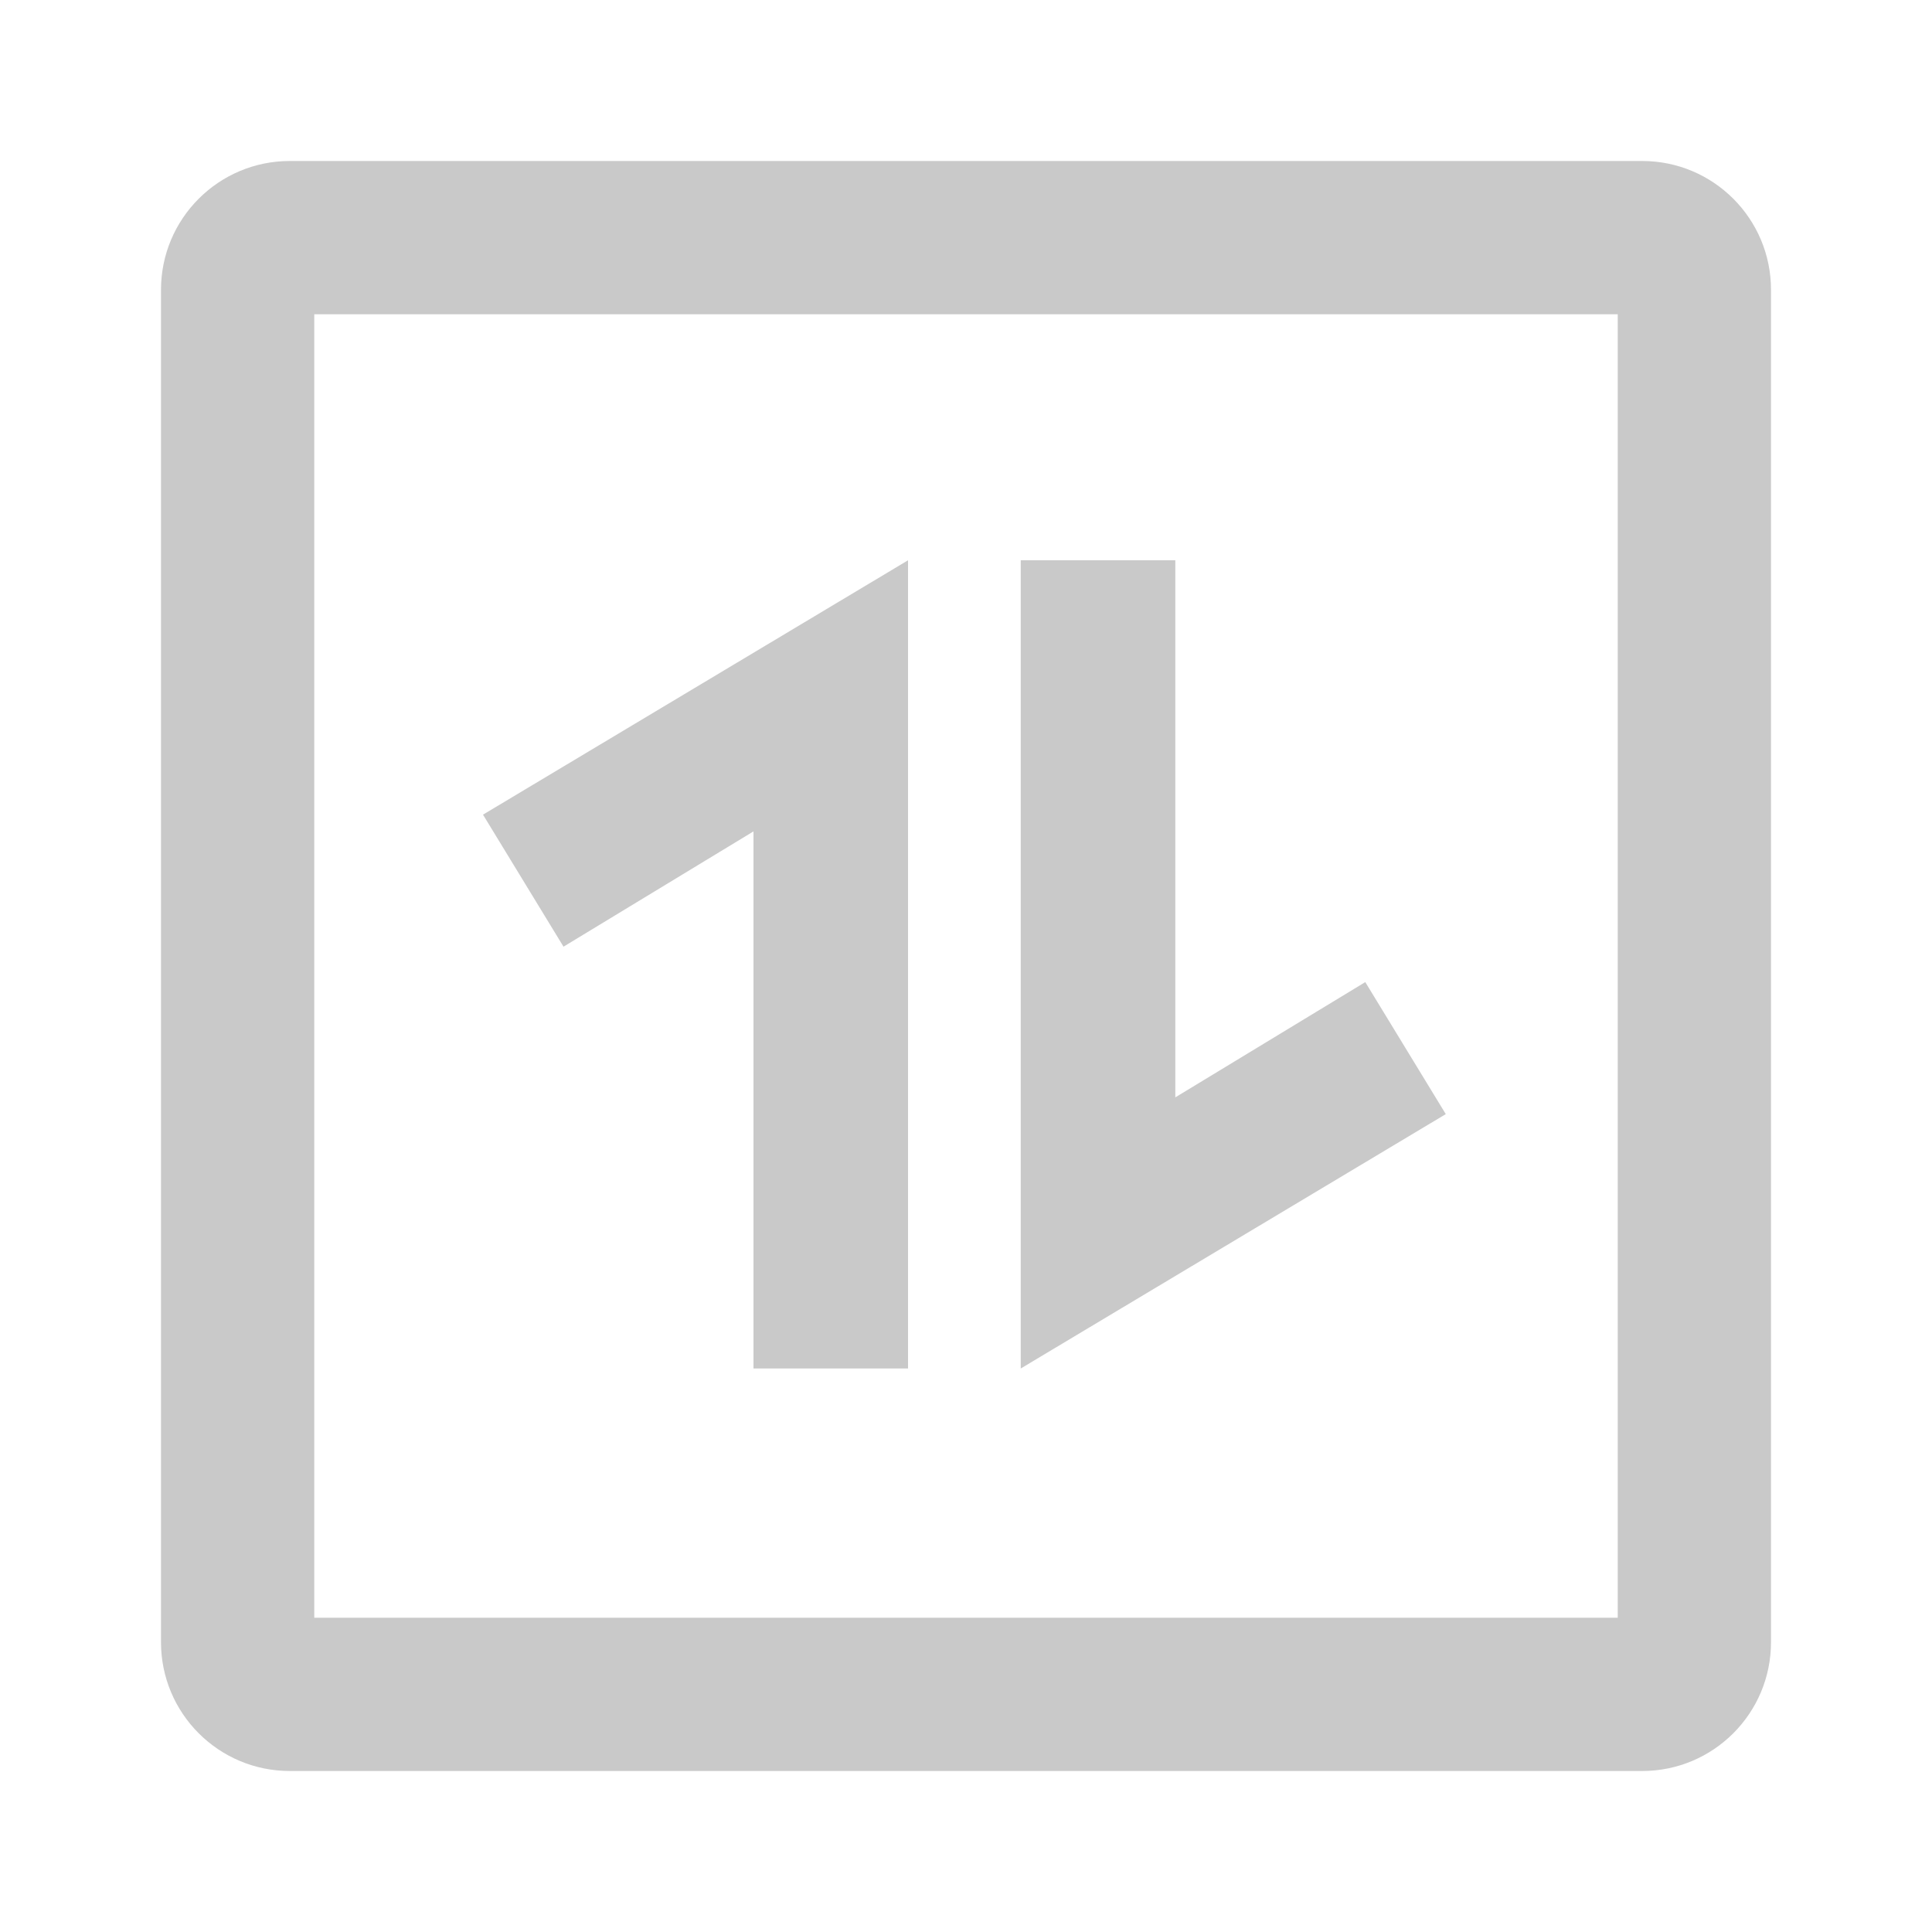 <?xml version="1.0" encoding="utf-8"?>
<!-- Generator: Adobe Illustrator 23.0.0, SVG Export Plug-In . SVG Version: 6.00 Build 0)  -->
<svg version="1.1" xmlns="http://www.w3.org/2000/svg" xmlns:xlink="http://www.w3.org/1999/xlink" x="0px" y="0px"
	 viewBox="0 0 600 600" style="enable-background:new 0 0 600 600;" xml:space="preserve">
<style type="text/css">
	.st0{enable-background:new    ;}
	.st1{fill:#C9C9C9;}
	.st2{fill-rule:evenodd;clip-rule:evenodd;fill:#C9C9C9;}
</style>
<g id="形状_1_1_" class="st0">
	<g id="形状_1">
		<g>
			<path class="st1" d="M510,50H90c-22.1,0-40,17.9-40,40v420c0,22.1,17.9,40,40,40h420c22.1,0,40-17.9,40-40V90
				C550,67.9,532.1,50,510,50z M502.4,502.4H97.6V97.6h404.8V502.4z"/>
		</g>
	</g>
</g>
<g id="矩形_1_拷贝_2_1_" class="st0">
	<g id="矩形_1_拷贝_2">
		<g>
			<path class="st2" d="M175,294l59-35.8V425h48V174l-132,79L175,294z M424,305l-59,35.8V174h-48v251l132-79L424,305z"/>
		</g>
	</g>
</g>
</svg>
